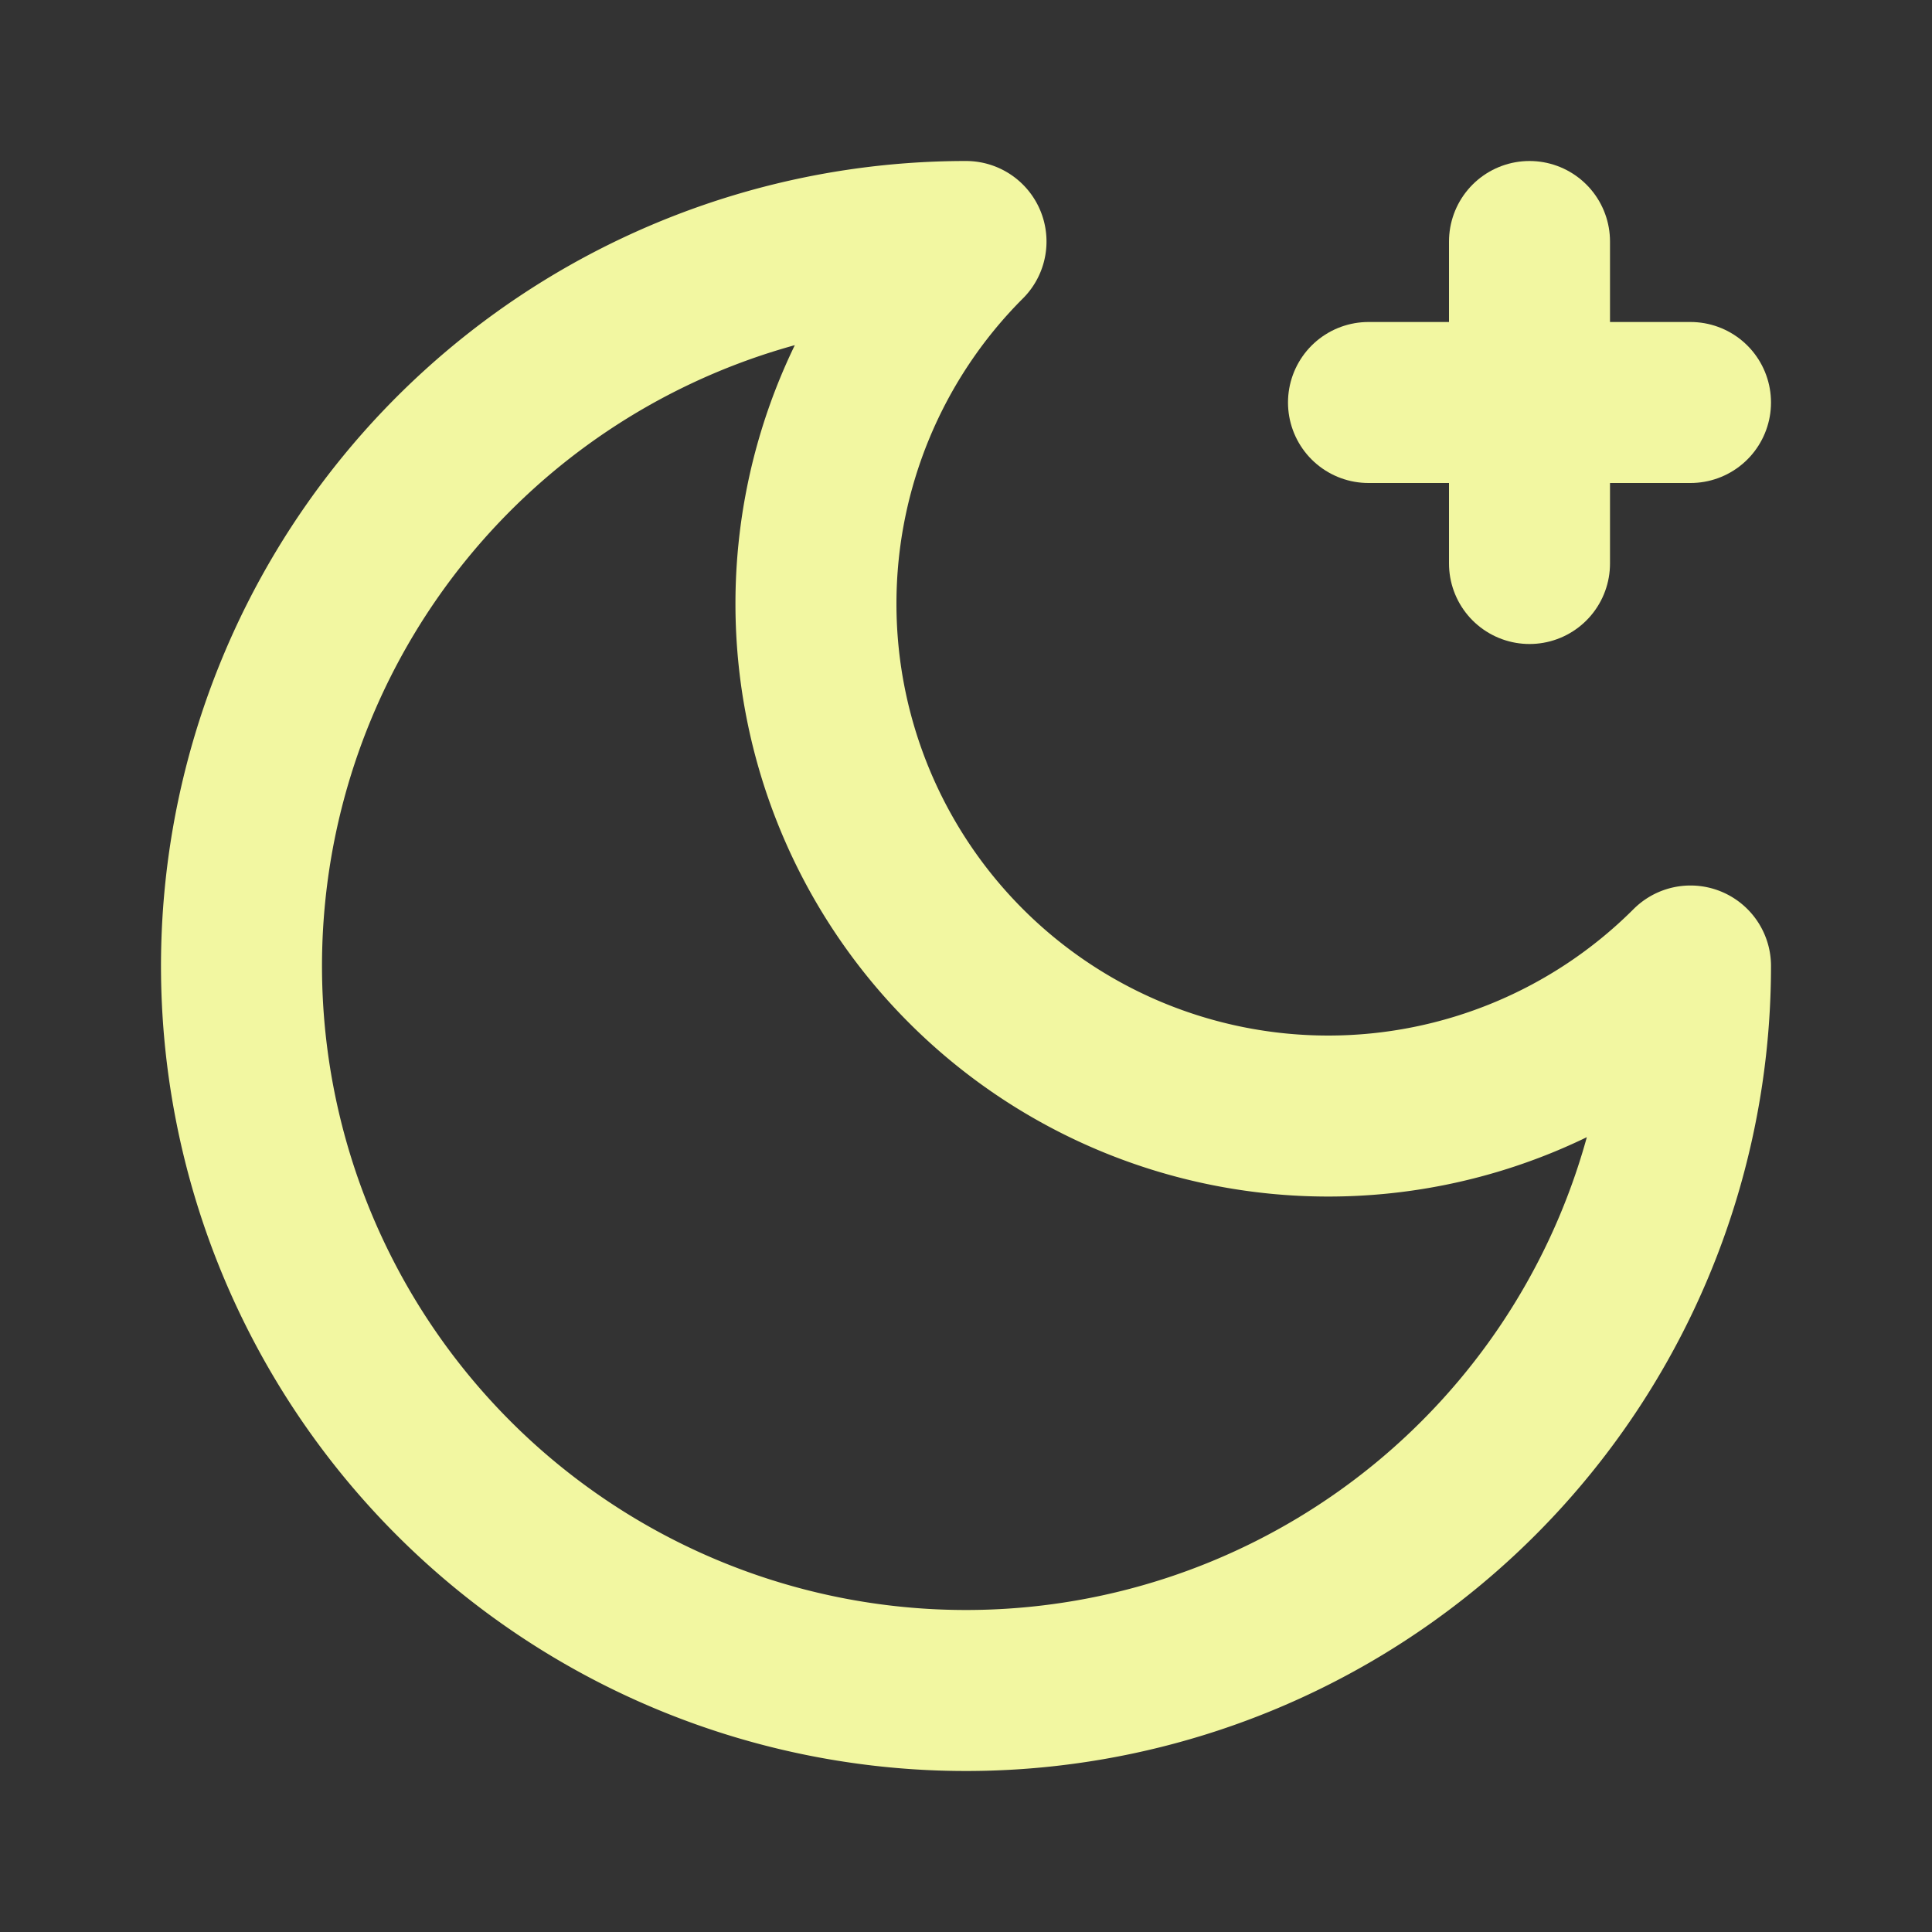 <svg xmlns="http://www.w3.org/2000/svg" width="24" height="24" viewBox="0 0 24 24" fill="none" stroke="#F2F7A1" stroke-width="2" stroke-linecap="round" stroke-linejoin="round">
  <rect x="0" y="0" width="24" height="24" fill="#333333" stroke="none"/>
  <path d="M12 3a6 6 0 0 0 9 9 9 9 0 1 1-9-9Z"></path>
  <path d="M19 3v4"></path>
  <path d="M21 5h-4"></path>
</svg>